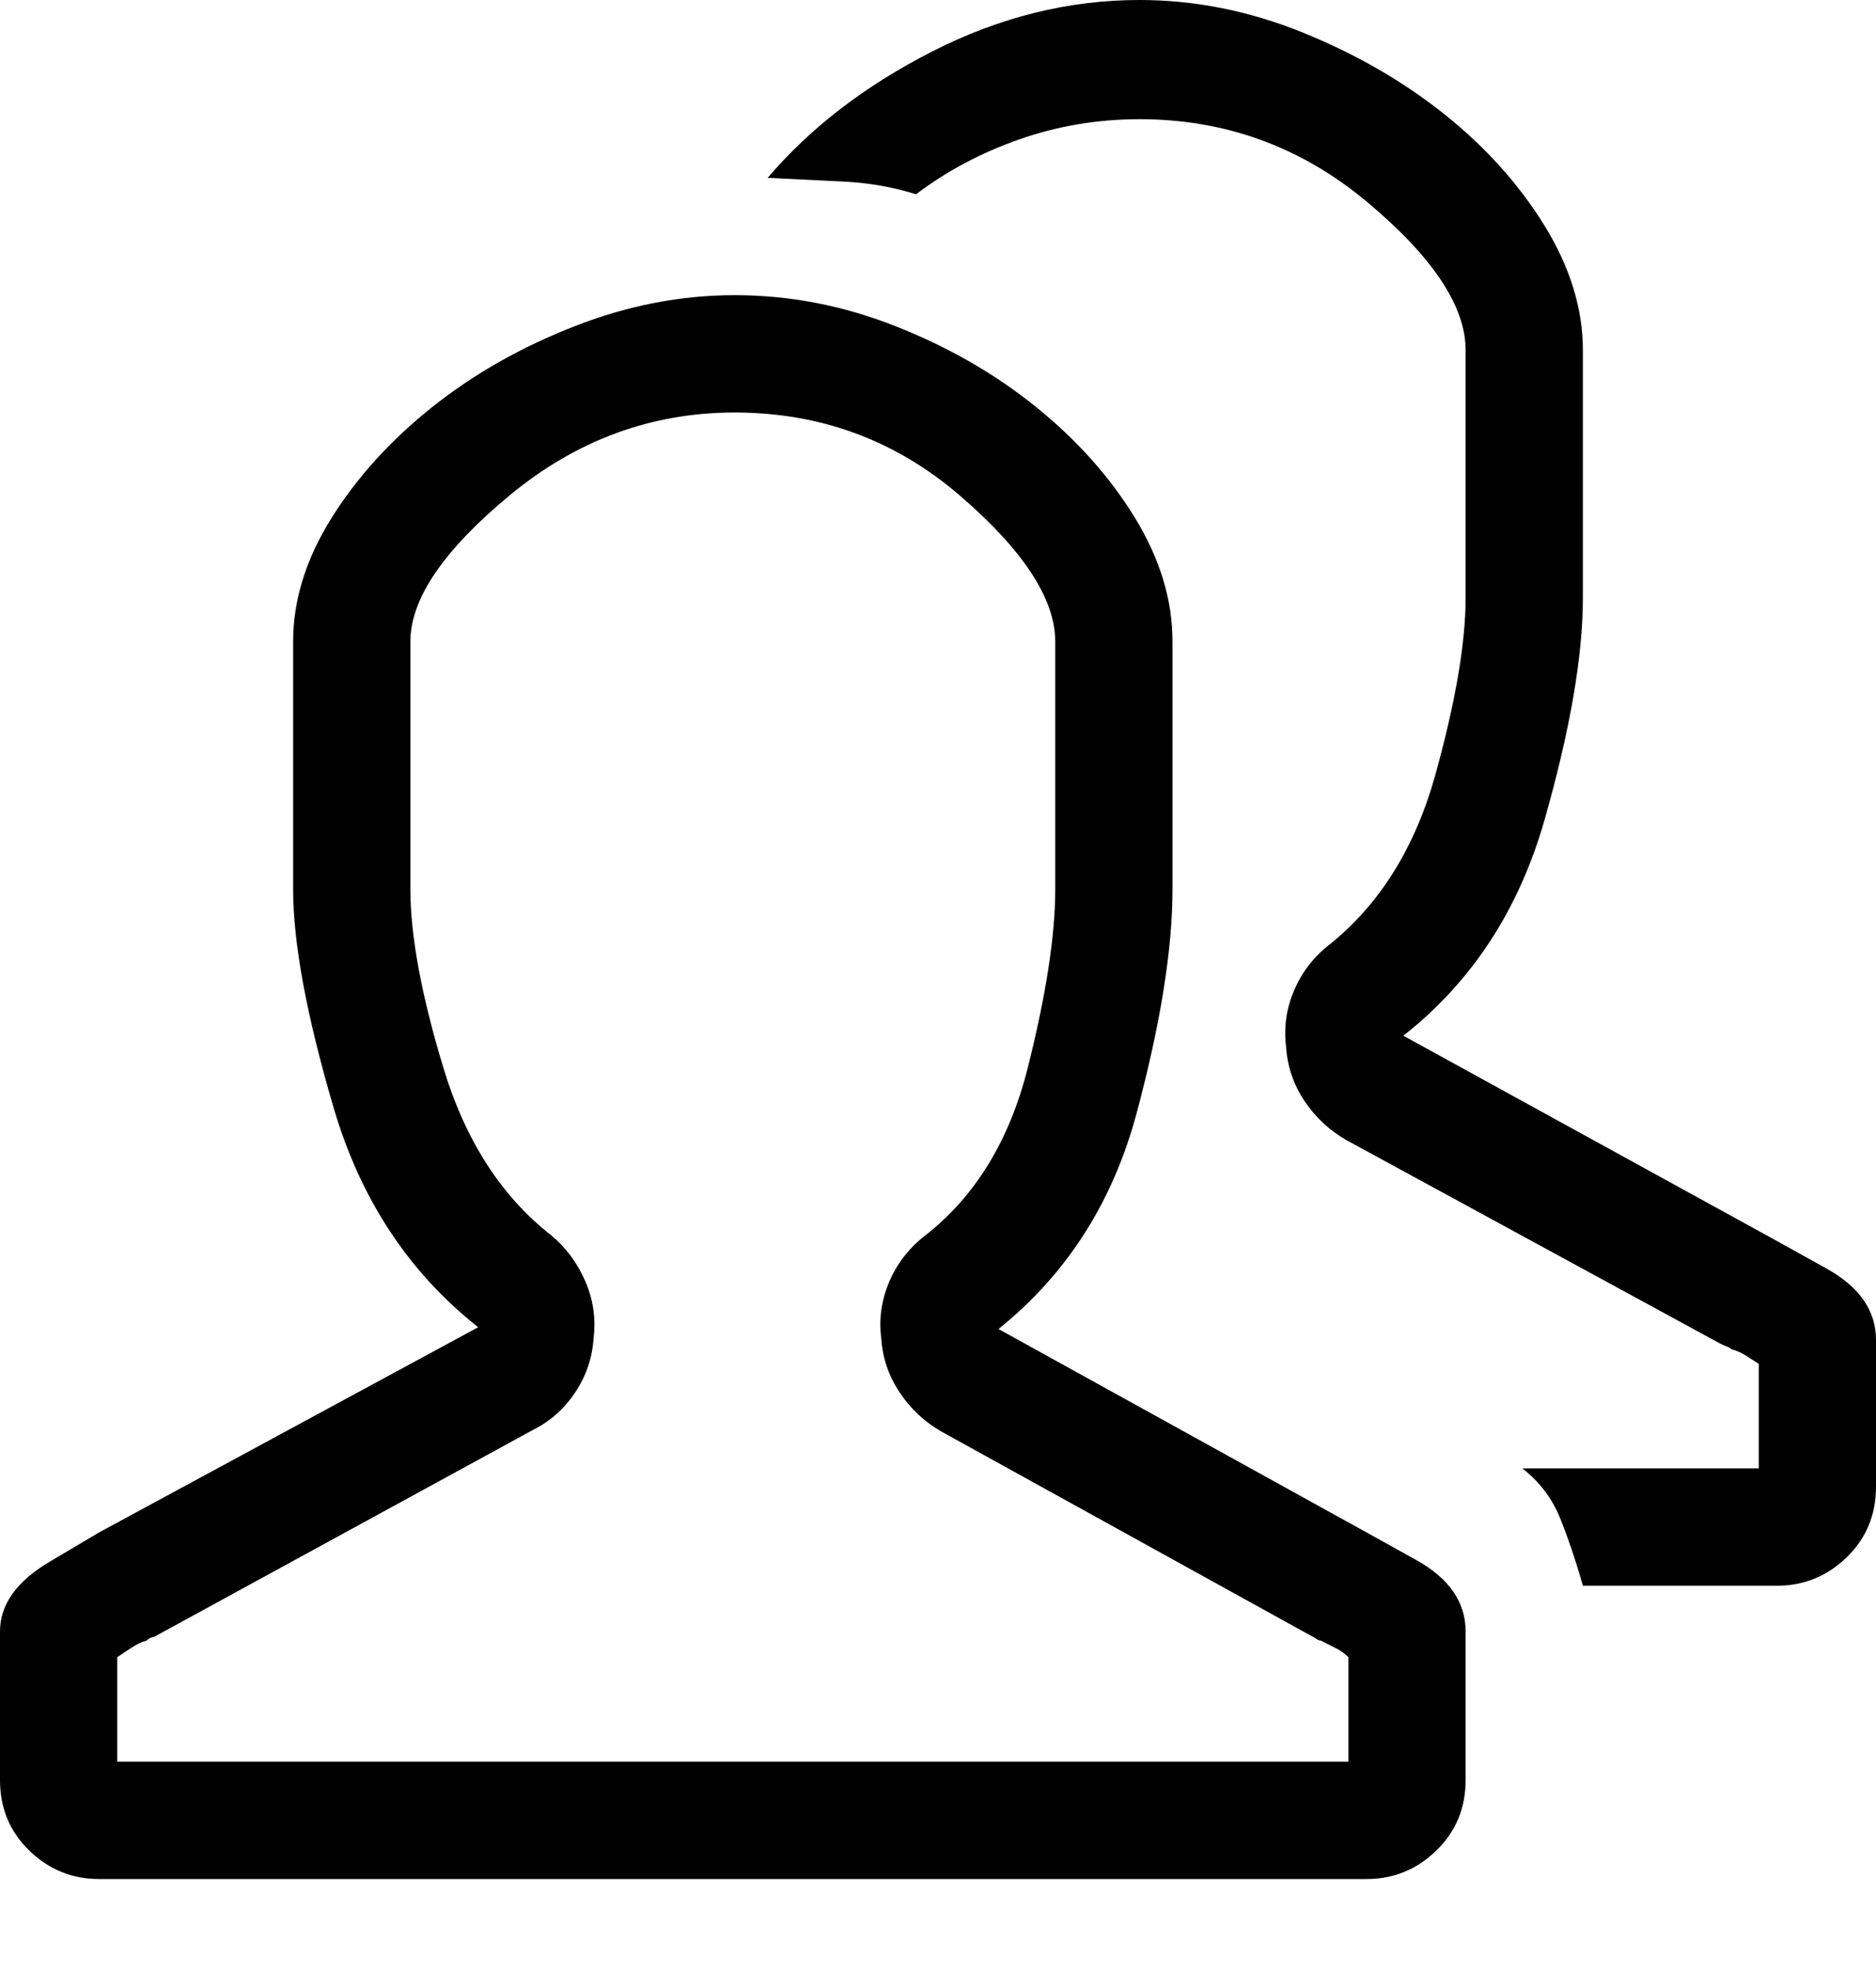 <svg width="20" height="21" viewBox="0 0 20 21" fill="none" xmlns="http://www.w3.org/2000/svg">
<path fill-rule="evenodd" clip-rule="evenodd" d="M14.57 16.328L10.645 14.16C11.374 13.574 11.865 12.806 12.119 11.855C12.373 10.905 12.5 10.111 12.5 9.473V6.836C12.5 6.393 12.367 5.954 12.1 5.518C11.833 5.081 11.481 4.688 11.045 4.336C10.609 3.984 10.111 3.698 9.551 3.477C8.991 3.255 8.418 3.145 7.832 3.145C7.259 3.145 6.689 3.255 6.123 3.477C5.557 3.698 5.052 3.984 4.609 4.336C4.167 4.688 3.809 5.081 3.535 5.518C3.262 5.954 3.125 6.393 3.125 6.836V9.473C3.125 10.046 3.268 10.82 3.555 11.797C3.841 12.773 4.355 13.555 5.098 14.141L1.055 16.328L0.527 16.641C0.176 16.849 0 17.096 0 17.383V18.965C0 19.264 0.104 19.515 0.312 19.717C0.521 19.919 0.768 20.02 1.055 20.02H14.57C14.857 20.02 15.104 19.919 15.312 19.717C15.521 19.515 15.625 19.264 15.625 18.965V17.383C15.625 17.07 15.449 16.816 15.098 16.621L14.57 16.328ZM14.375 18.77H1.25V17.656L1.396 17.559C1.455 17.52 1.51 17.494 1.562 17.48C1.576 17.467 1.589 17.458 1.602 17.451C1.615 17.445 1.628 17.441 1.641 17.441L5.684 15.234C5.866 15.143 6.016 15.01 6.133 14.834C6.25 14.658 6.315 14.466 6.328 14.258C6.354 14.05 6.325 13.848 6.24 13.652C6.156 13.457 6.035 13.294 5.879 13.164C5.345 12.747 4.961 12.152 4.727 11.377C4.492 10.602 4.375 9.967 4.375 9.473V6.836C4.375 6.38 4.73 5.859 5.439 5.273C6.149 4.688 6.947 4.395 7.832 4.395C8.743 4.395 9.541 4.688 10.225 5.273C10.908 5.859 11.25 6.38 11.25 6.836V9.473C11.25 9.967 11.152 10.602 10.957 11.377C10.762 12.152 10.397 12.747 9.863 13.164C9.694 13.294 9.567 13.457 9.482 13.652C9.398 13.848 9.368 14.05 9.395 14.258C9.408 14.466 9.473 14.658 9.59 14.834C9.707 15.01 9.857 15.15 10.039 15.254L13.965 17.422C13.991 17.435 14.014 17.448 14.033 17.461C14.053 17.474 14.069 17.48 14.082 17.48L14.238 17.559C14.29 17.585 14.336 17.617 14.375 17.656V18.77ZM18.945 13.223L14.961 11.035C15.69 10.462 16.191 9.697 16.465 8.74C16.738 7.783 16.875 6.992 16.875 6.367V3.73C16.875 3.288 16.738 2.845 16.465 2.402C16.191 1.96 15.833 1.562 15.391 1.211C14.948 0.859 14.443 0.57 13.877 0.342C13.31 0.114 12.734 0 12.148 0C11.393 0 10.658 0.182 9.941 0.547C9.225 0.911 8.639 1.361 8.184 1.895C8.444 1.908 8.711 1.921 8.984 1.934C9.258 1.947 9.518 1.992 9.766 2.07C10.091 1.823 10.459 1.628 10.869 1.484C11.279 1.341 11.706 1.27 12.148 1.27C13.06 1.27 13.867 1.562 14.57 2.148C15.273 2.734 15.625 3.262 15.625 3.73V6.367C15.625 6.849 15.518 7.477 15.303 8.252C15.088 9.027 14.713 9.629 14.18 10.059C14.01 10.189 13.883 10.352 13.799 10.547C13.714 10.742 13.685 10.944 13.711 11.152C13.724 11.361 13.789 11.553 13.906 11.729C14.023 11.904 14.173 12.044 14.355 12.148L18.34 14.316C18.366 14.329 18.389 14.339 18.408 14.346C18.428 14.352 18.444 14.362 18.457 14.375C18.509 14.388 18.561 14.411 18.613 14.443C18.665 14.476 18.711 14.505 18.75 14.531V15.645H16.23C16.413 15.788 16.546 15.963 16.631 16.172C16.715 16.38 16.797 16.621 16.875 16.895H18.945C19.232 16.895 19.479 16.794 19.688 16.592C19.896 16.39 20 16.139 20 15.84V14.277C20 13.965 19.824 13.711 19.473 13.516L18.945 13.223Z" fill="currentColor"/>
</svg>
